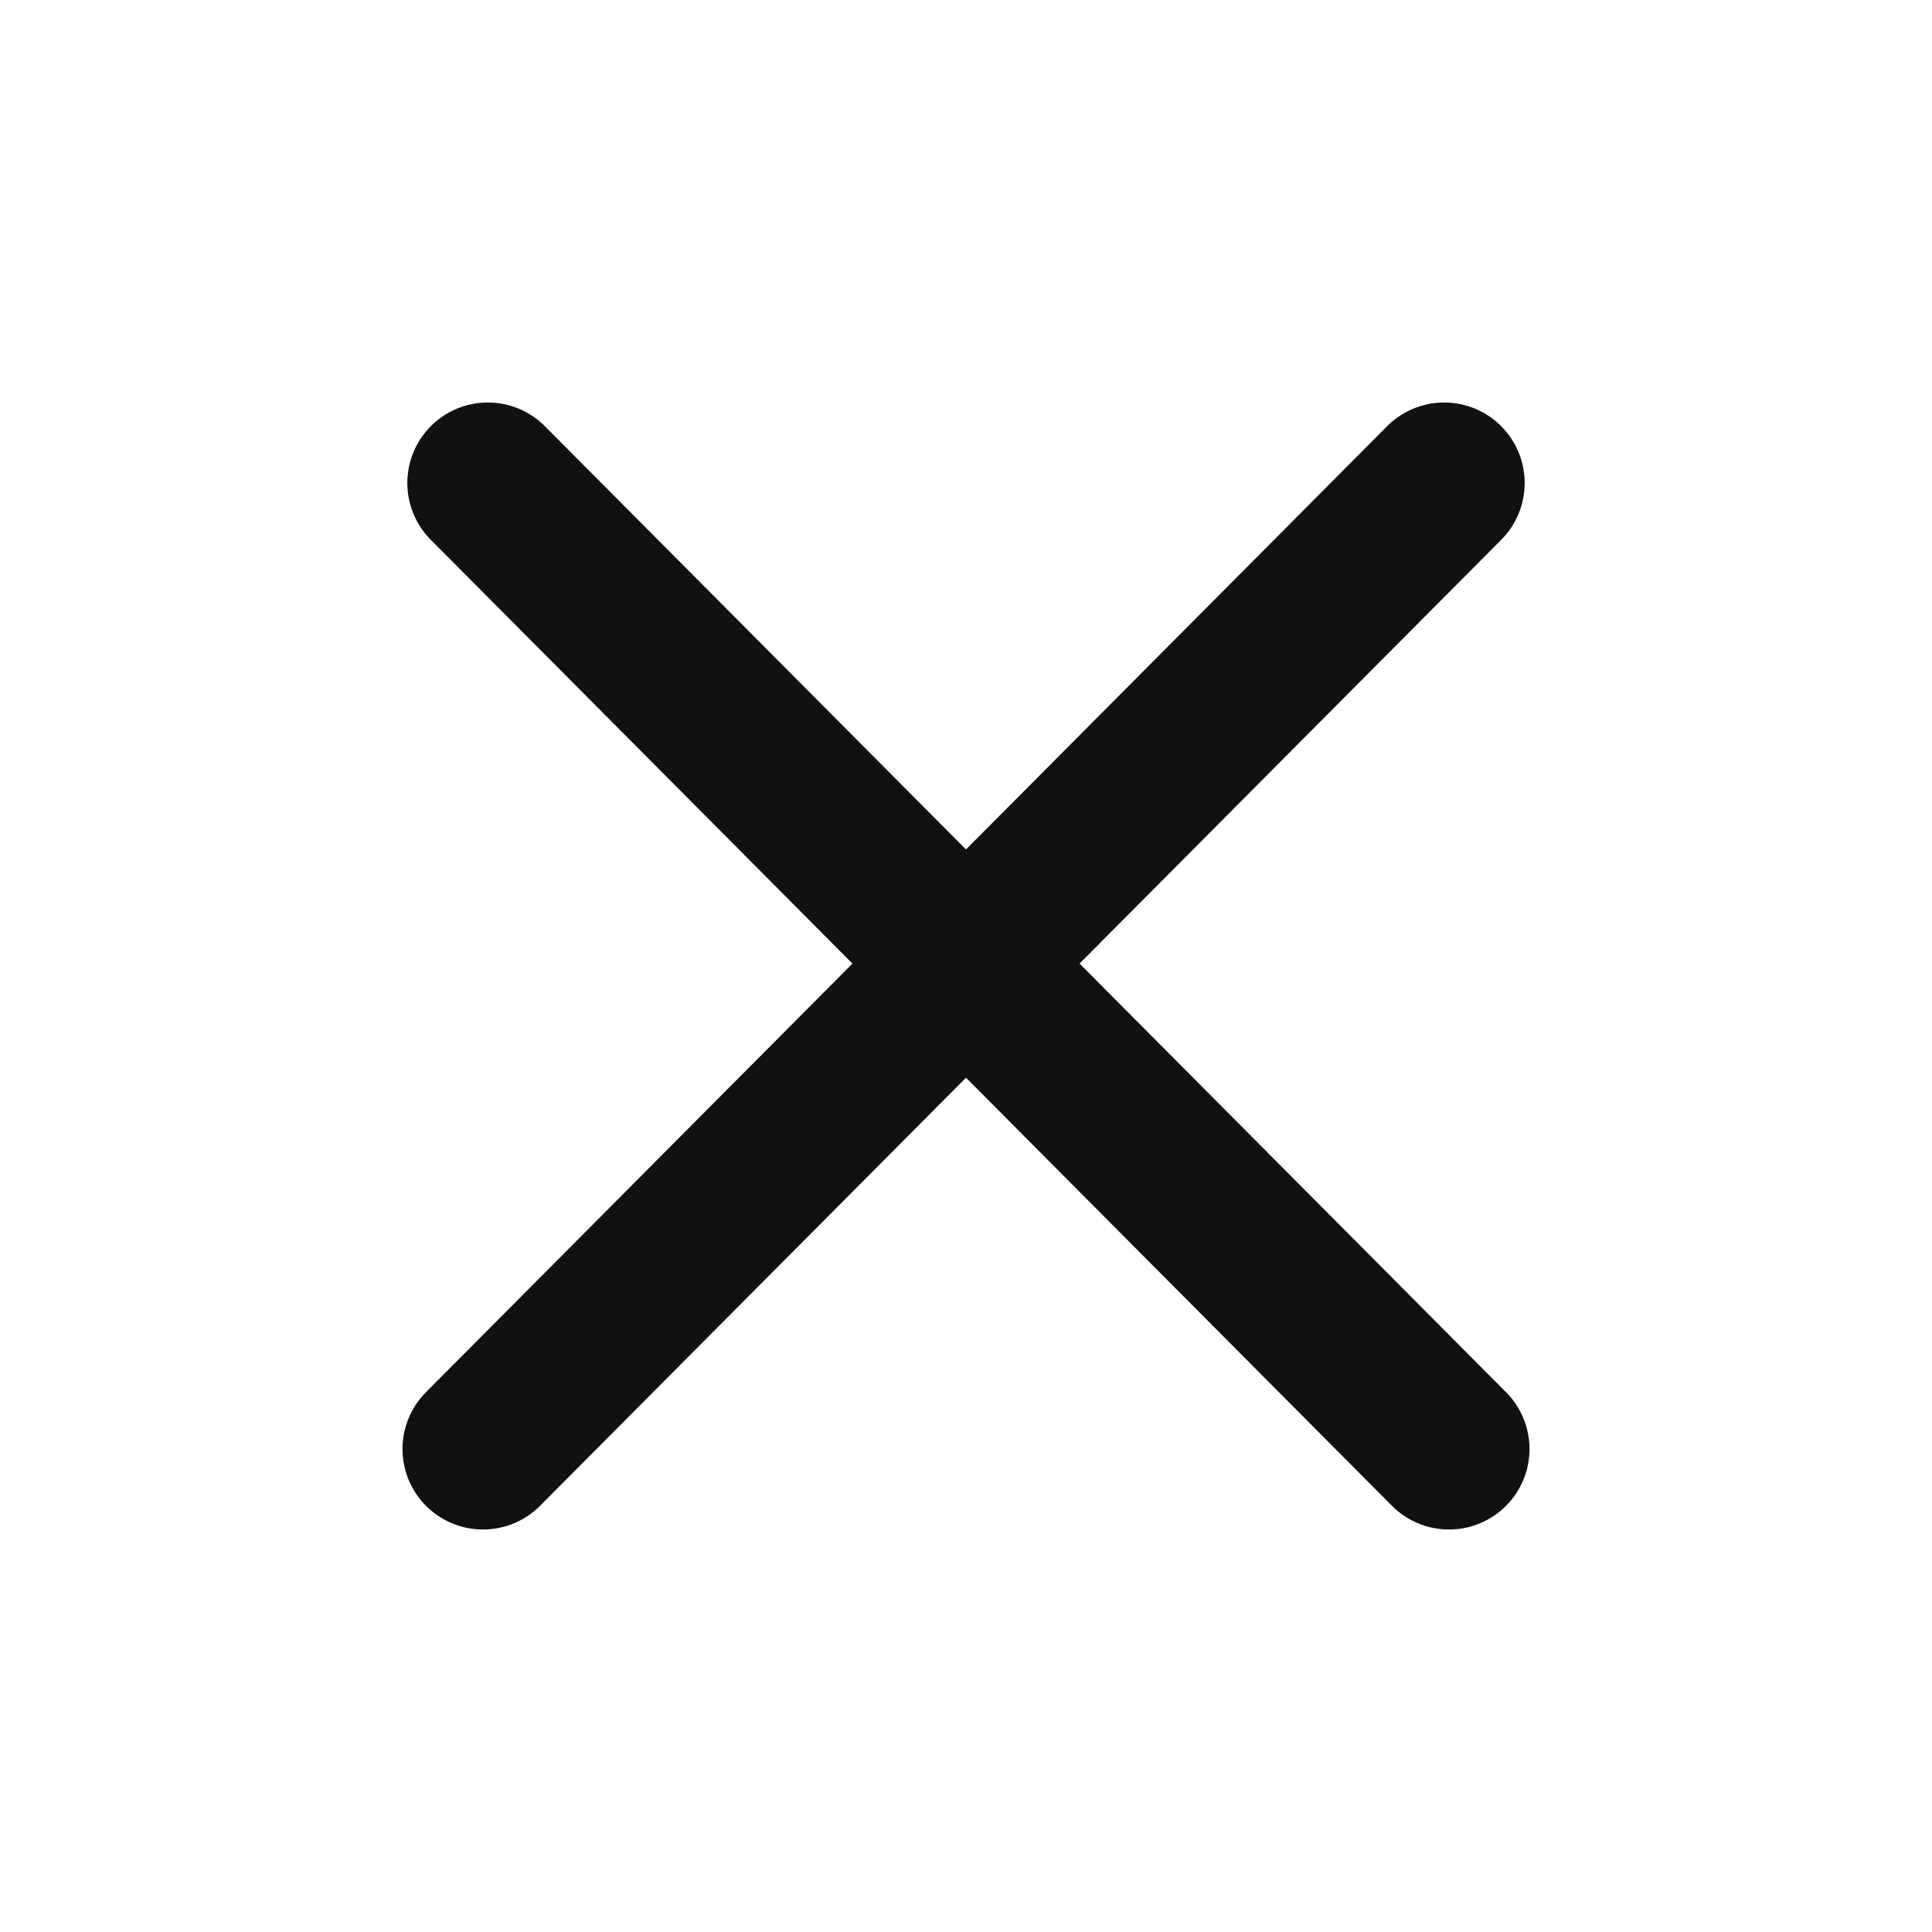 <svg width="24" height="24" viewBox="0 0 24 24" fill="none" xmlns="http://www.w3.org/2000/svg">
<path d="M6 18L17.94 6M18 18L6.06 6" stroke="#111111" stroke-width="2" stroke-linecap="round" stroke-linejoin="round"/>
</svg>
